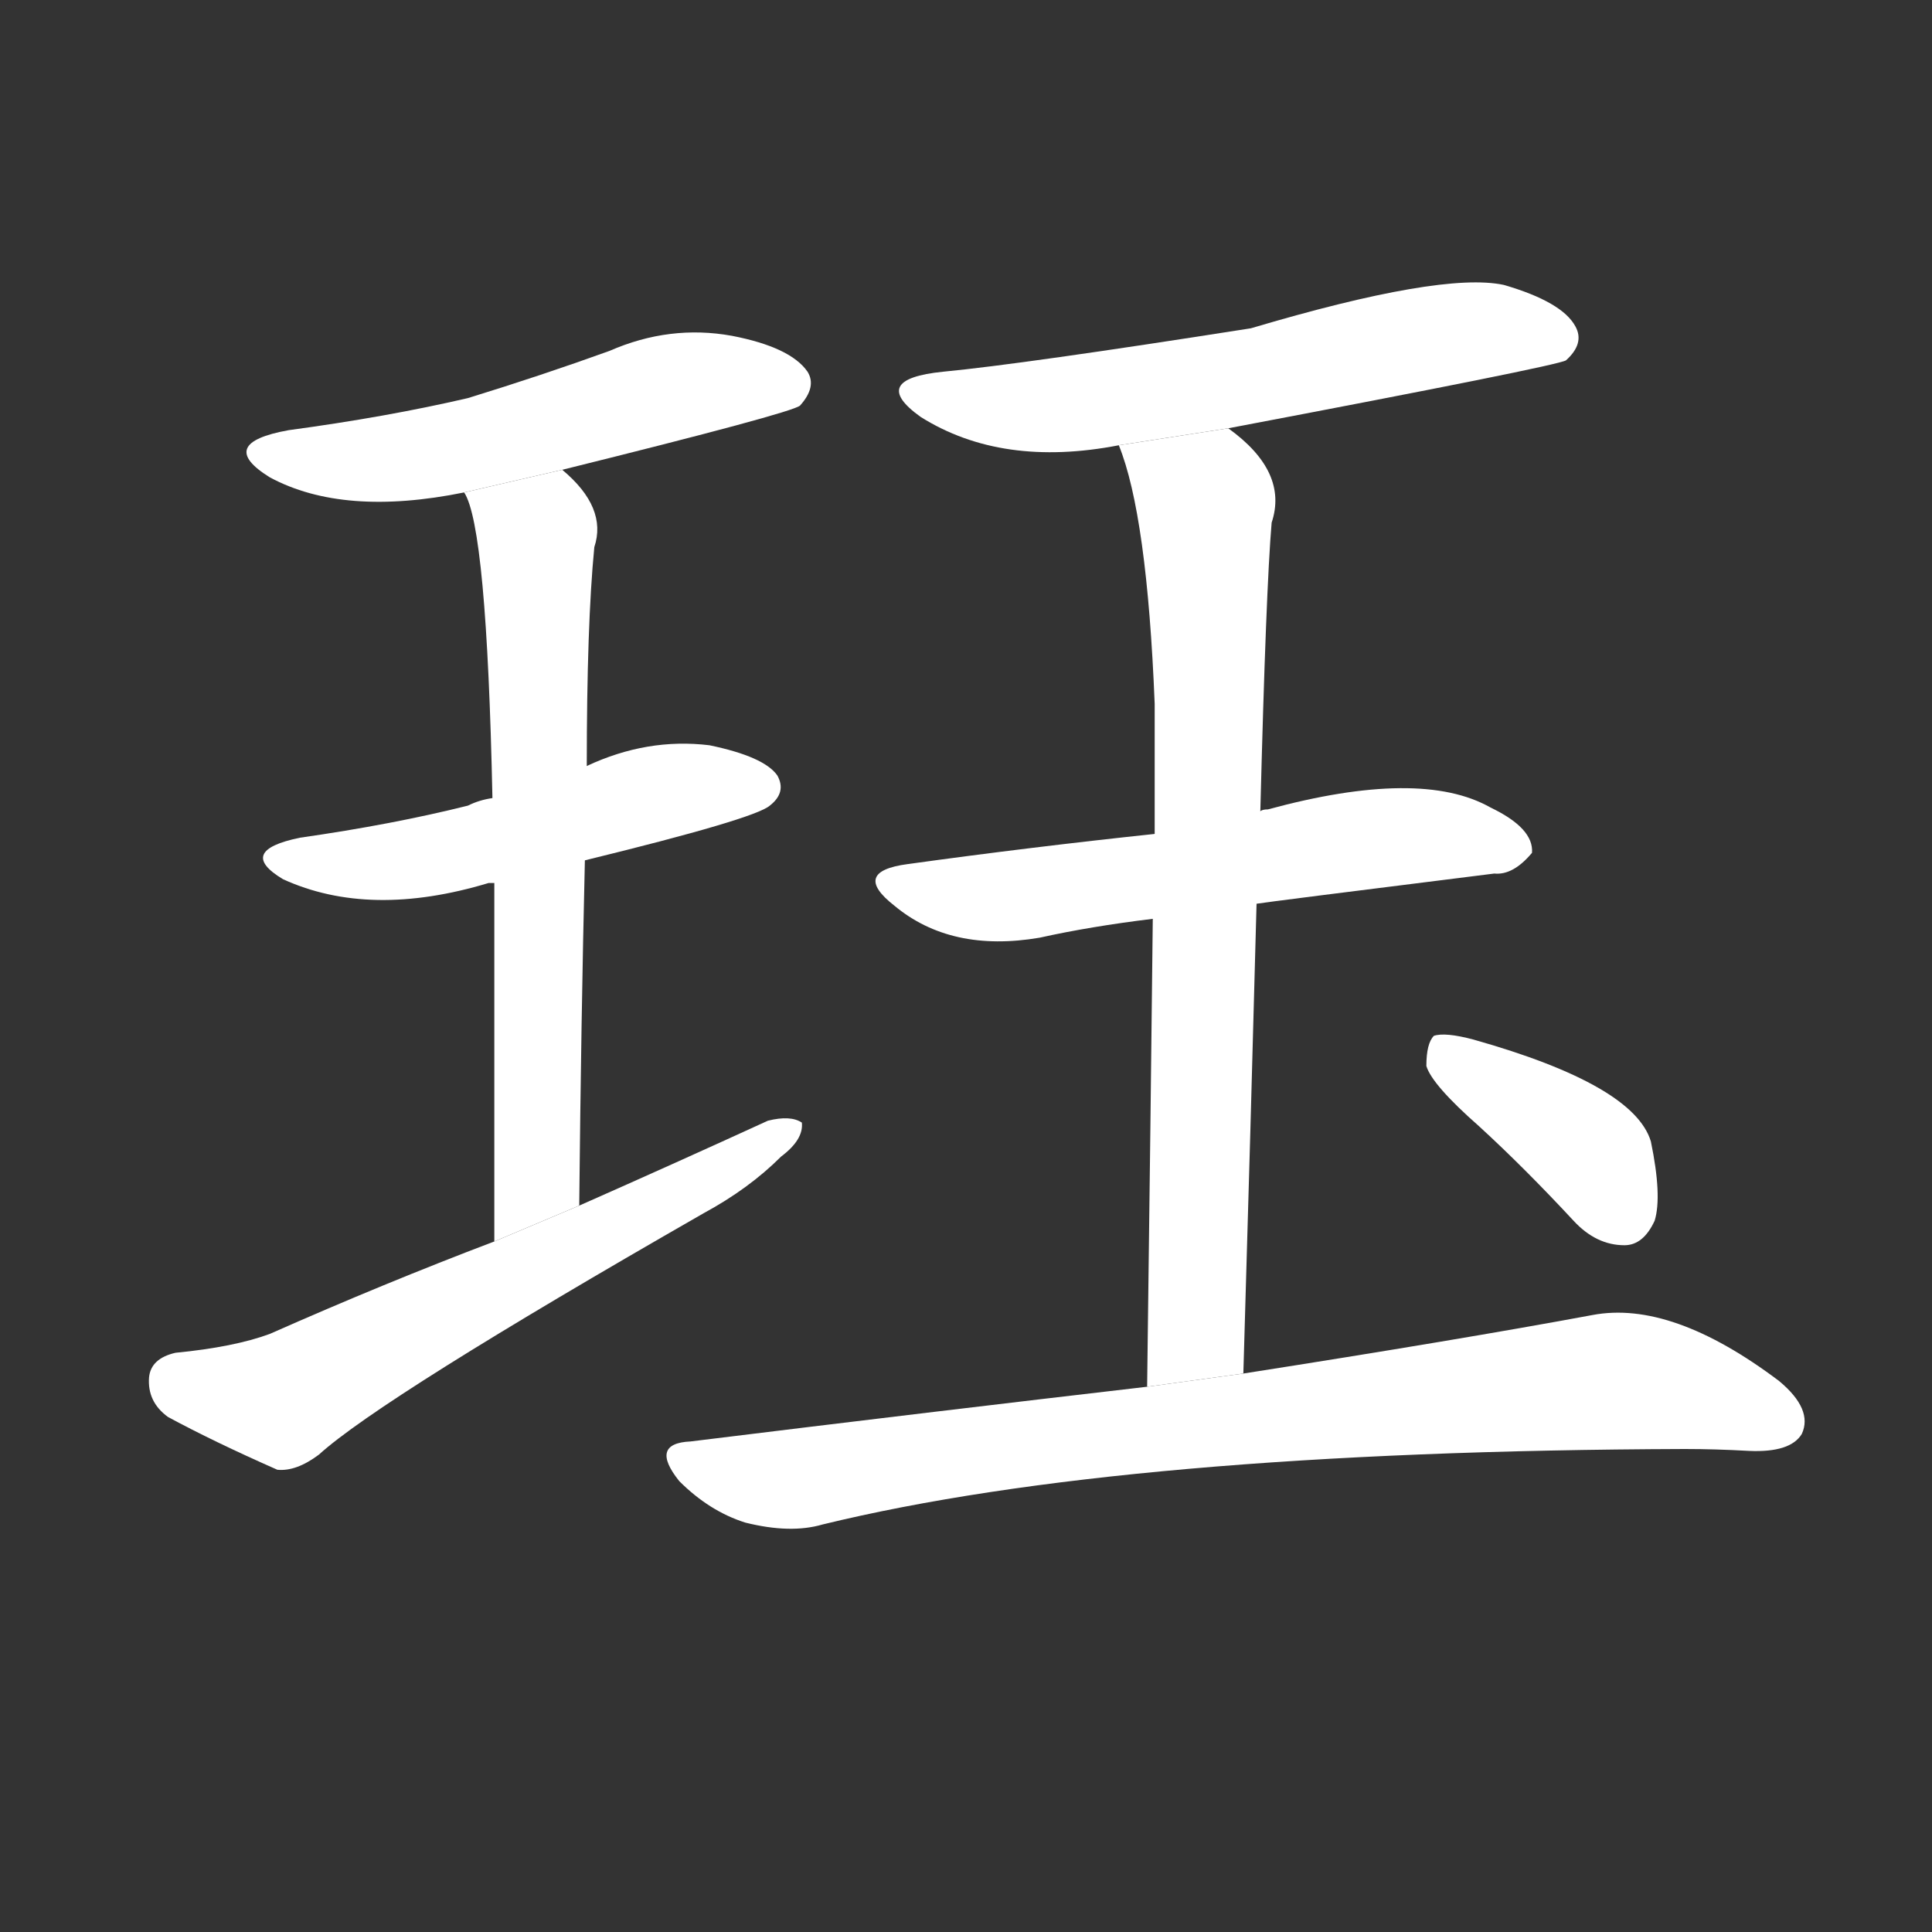 <!-- u73cf_jue2_two_pieces_of_jade_joined_together -->
<!-- 73CF -->
<!--  -->
<!--  -->
<svg viewBox="0 0 1024 1024">
  <rect x="0" y="0" width="1024" height="1024" fill="#333333" stroke="none"/>
  <g transform="scale(1, -1) translate(0, -900)">
    <path fill="#FFFFFF" d="M 298 651 Q 419 681 424 685 Q 433 695 428 703 Q 419 716 388 722 Q 355 728 323 714 Q 287 701 248 689 Q 205 679 153 672 Q 114 665 143 647 Q 182 626 246 639 L 298 651 Z"></path>
    <path fill="#FFFFFF" d="M 310 444 Q 400 466 408 473 Q 417 480 412 489 Q 405 499 376 505 Q 343 509 311 494 L 261 477 Q 254 476 248 473 Q 208 463 159 456 Q 125 449 150 434 Q 196 413 259 432 Q 260 432 262 432 L 310 444 Z"></path>
    <path fill="#FFFFFF" d="M 307 261 Q 308 360 310 444 L 311 494 Q 311 569 315 610 Q 322 631 298 651 L 246 639 Q 258 621 261 477 L 262 432 Q 262 357 262 242 L 307 261 Z"></path>
    <path fill="#FFFFFF" d="M 262 242 Q 204 220 143 193 Q 124 186 93 183 Q 80 180 79 170 Q 78 157 89 149 Q 113 136 147 121 Q 157 120 169 129 Q 202 159 373 257 Q 397 270 414 287 Q 426 296 425 305 Q 419 309 407 306 Q 359 284 307 261 L 262 242 Z"></path>
    <path fill="#FFFFFF" d="M 651 673 Q 825 706 830 709 Q 840 718 835 727 Q 828 740 797 749 Q 764 756 663 726 Q 542 707 500 703 Q 460 699 488 679 Q 531 652 593 664 L 651 673 Z"></path>
    <path fill="#FFFFFF" d="M 666 421 Q 672 422 792 437 Q 802 436 812 448 Q 813 461 790 472 Q 753 493 672 471 Q 669 471 668 470 L 612 458 Q 546 451 481 442 Q 451 438 474 420 Q 504 395 551 403 Q 578 409 611 413 L 666 421 Z"></path>
    <path fill="#FFFFFF" d="M 659 172 Q 663 307 666 421 L 668 470 Q 671 588 674 623 Q 683 650 651 673 L 593 664 Q 608 627 612 527 Q 612 500 612 458 L 611 413 Q 610 319 608 165 L 659 172 Z"></path>
    <path fill="#FFFFFF" d="M 608 165 Q 496 152 366 136 Q 344 135 360 115 Q 376 99 395 93 Q 419 87 436 92 Q 596 131 893 132 Q 909 132 927 131 Q 949 130 955 140 Q 961 153 943 168 Q 886 211 844 203 Q 774 190 659 172 L 608 165 Z"></path>
    <path fill="#FFFFFF" d="M 784 303 Q 808 281 834 253 Q 846 240 861 240 Q 871 240 877 253 Q 881 266 875 295 Q 866 325 781 349 Q 766 353 760 351 Q 756 347 756 335 Q 759 325 784 303 Z"></path>
  </g>
</svg>
